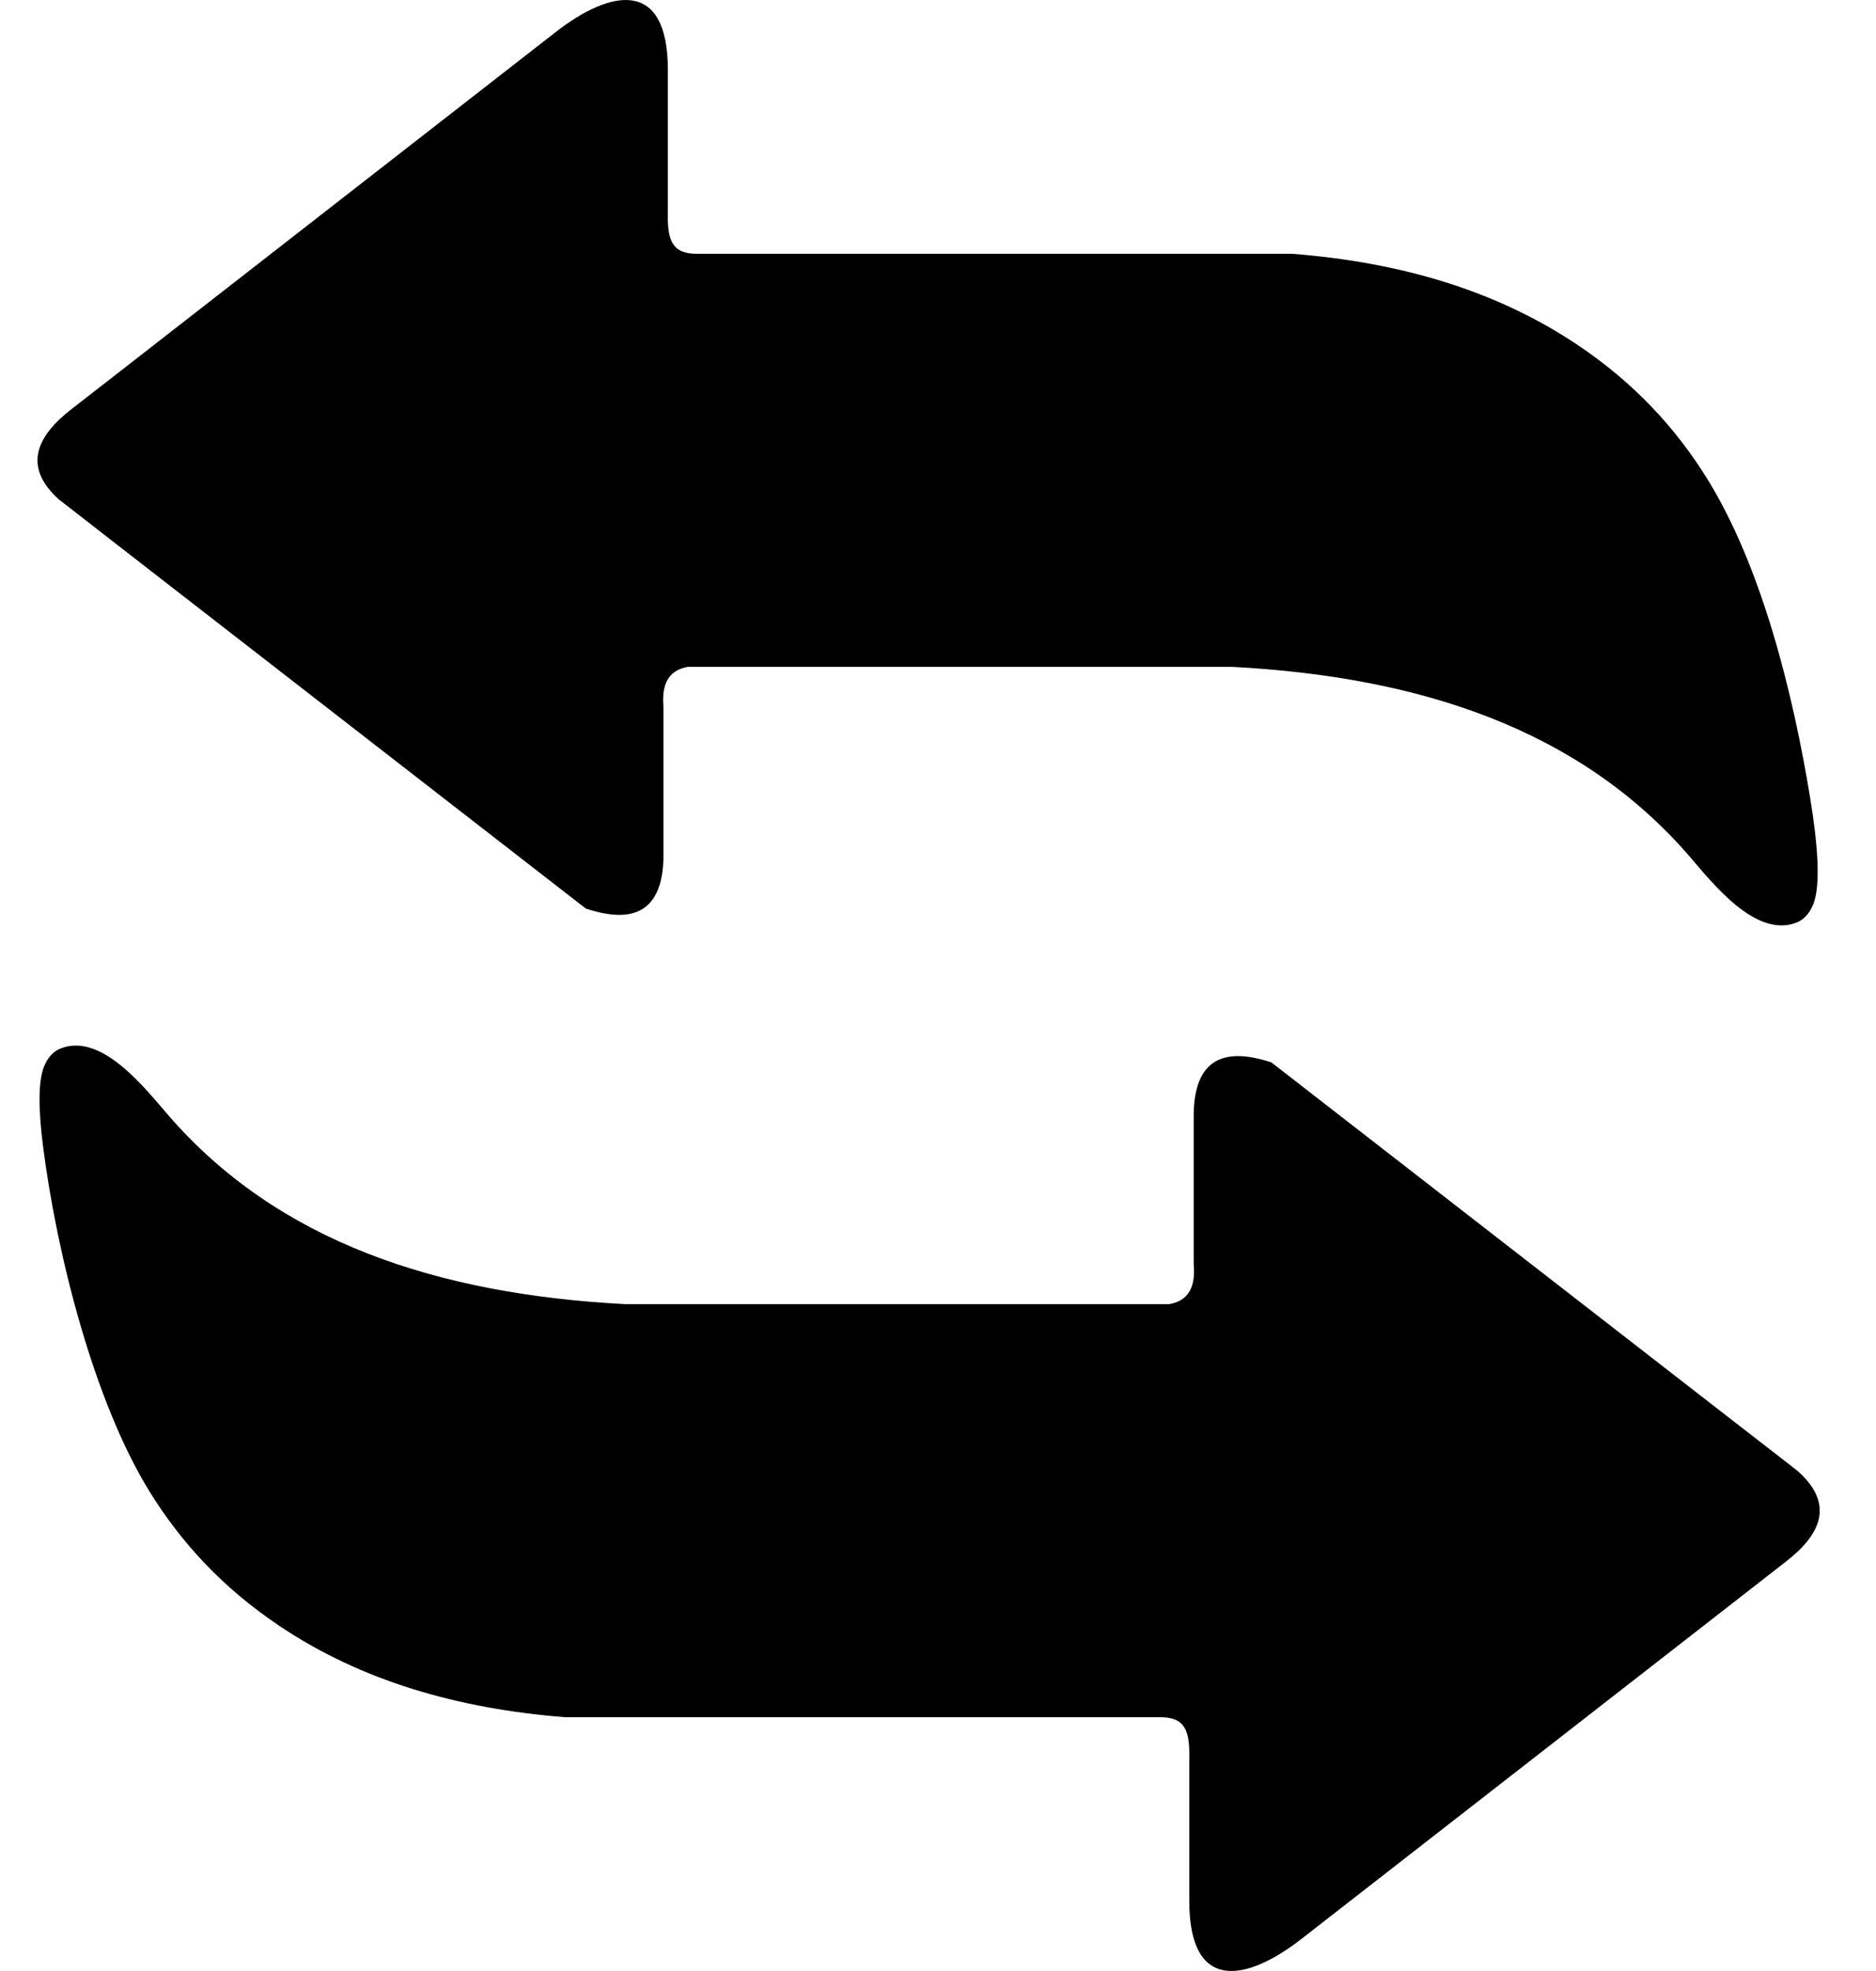 <svg width="20" height="21" viewBox="0 0 20 21" fill="none" xmlns="http://www.w3.org/2000/svg">
<g clip-path="url(#clip0_33_1565)">
<path fill-rule="evenodd" clip-rule="evenodd" d="M7.12 2.259C7.113 2.559 7.164 2.704 7.428 2.704H13.773C14.922 2.793 15.95 3.092 16.82 3.676C17.423 4.08 17.864 4.561 18.196 5.094C18.786 6.041 19.119 7.405 19.299 8.507C19.377 8.983 19.414 9.428 19.331 9.635C19.291 9.732 19.233 9.797 19.154 9.829C18.717 10.001 18.256 9.407 18.011 9.123C16.84 7.77 15.14 7.21 13.134 7.105H7.334C7.126 7.141 7.052 7.292 7.073 7.527V9.142C7.061 9.678 6.787 9.861 6.245 9.68L1.25 5.805L0.759 5.423L0.633 5.326C0.232 4.969 0.397 4.644 0.757 4.363L1.138 4.067L5.924 0.342C6.508 -0.113 7.12 -0.235 7.12 0.745V2.259ZM12.679 18.741C12.686 18.44 12.635 18.296 12.371 18.296H6.026C4.877 18.206 3.849 17.907 2.98 17.324C2.372 16.917 1.93 16.433 1.597 15.896C0.995 14.924 0.602 13.342 0.458 12.207C0.412 11.845 0.403 11.53 0.469 11.365C0.508 11.268 0.567 11.202 0.646 11.171C1.082 10.998 1.543 11.592 1.789 11.876C2.959 13.23 4.66 13.789 6.665 13.895H12.466C12.673 13.859 12.747 13.707 12.726 13.473V11.858C12.738 11.321 13.012 11.139 13.555 11.32L18.549 15.195L19.041 15.576L19.166 15.674C19.568 16.031 19.403 16.356 19.042 16.636L18.661 16.933L13.875 20.658C13.291 21.113 12.679 21.235 12.679 20.255V18.741H12.679Z" fill="black"/>
</g>
<defs>
<clipPath id="clip0_33_1565">
<rect width="19" height="21" fill="white" transform="translate(0.399)"/>
</clipPath>
</defs>
</svg>
